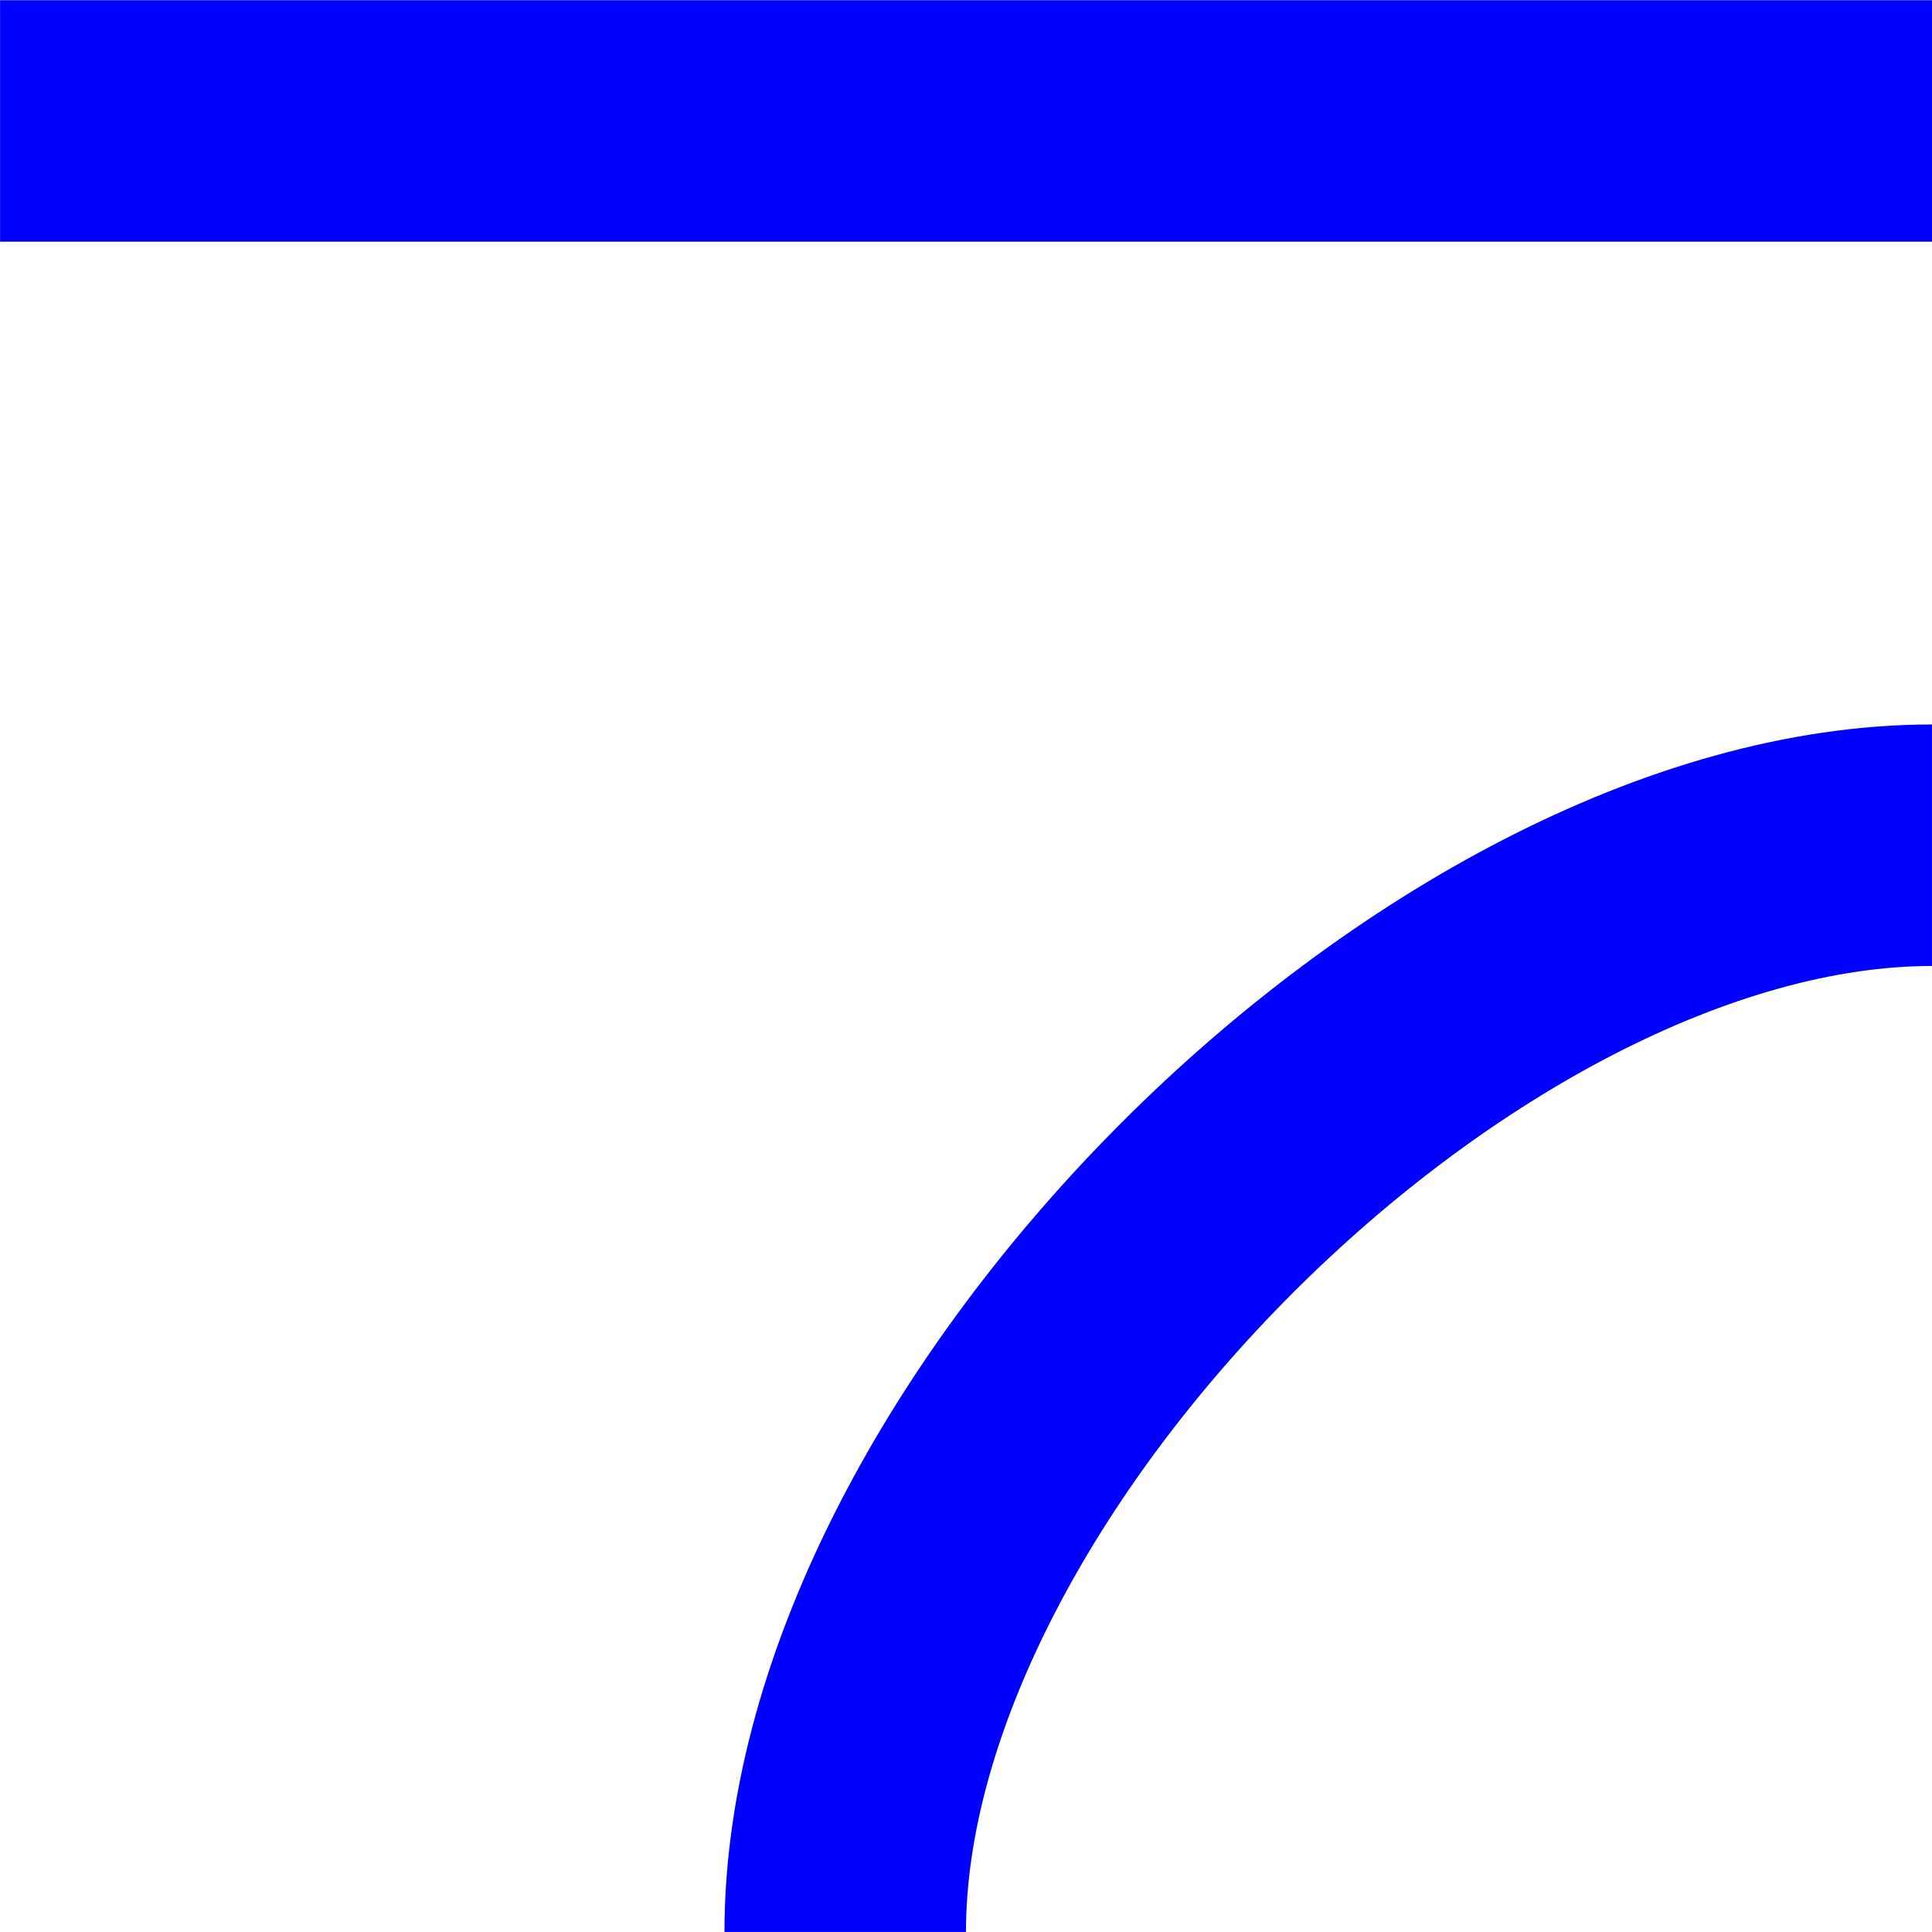 <?xml version="1.0" encoding="UTF-8" standalone="no"?>
<!-- Created with Inkscape (http://www.inkscape.org/) -->

<svg
   width="16"
   height="16"
   viewBox="0 0 16 16"
   version="1.1"
   id="svg16523"
   inkscape:version="1.2 (dc2aedaf03, 2022-05-15)"
   sodipodi:docname="OuterWallToInnerCornerConnection.svg"
   xmlns:inkscape="http://www.inkscape.org/namespaces/inkscape"
   xmlns:sodipodi="http://sodipodi.sourceforge.net/DTD/sodipodi-0.dtd"
   xmlns="http://www.w3.org/2000/svg"
   xmlns:svg="http://www.w3.org/2000/svg">
  <sodipodi:namedview
     id="namedview16525"
     pagecolor="#ffffff"
     bordercolor="#000000"
     borderopacity="0.25"
     inkscape:showpageshadow="2"
     inkscape:pageopacity="0.0"
     inkscape:pagecheckerboard="0"
     inkscape:deskcolor="#d1d1d1"
     inkscape:document-units="mm"
     showgrid="false"
     inkscape:zoom="16.871996"
     inkscape:cx="0.32598396"
     inkscape:cy="13.335707"
     inkscape:window-width="1920"
     inkscape:window-height="1017"
     inkscape:window-x="-8"
     inkscape:window-y="-8"
     inkscape:window-maximized="1"
     inkscape:current-layer="g16507" />
  <defs
     id="defs16520" />
  <g
     inkscape:label="Layer 1"
     inkscape:groupmode="layer"
     id="layer1">
    <g
       id="g16507"
       transform="translate(-2.3001432e-4,-2.3001432e-4)">
      <path
         style="fill:none;stroke:#0000ff;stroke-width:2;stroke-dasharray:none;stroke-opacity:1"
         d="M 7,16 C 7,12 12,7 16,7"
         id="path16382"
         sodipodi:nodetypes="cc" />
      <g
         id="g9110"
         transform="matrix(3.78,0,0,3.78,-16,1.361242e-4)">
        <path
           style="fill:none;fill-opacity:1;stroke:#0000ff;stroke-width:0.529;stroke-dasharray:none;stroke-opacity:1"
           d="M 4.233,0.265 H 8.467"
           id="path5414" />
      </g>
    </g>
  </g>
</svg>
